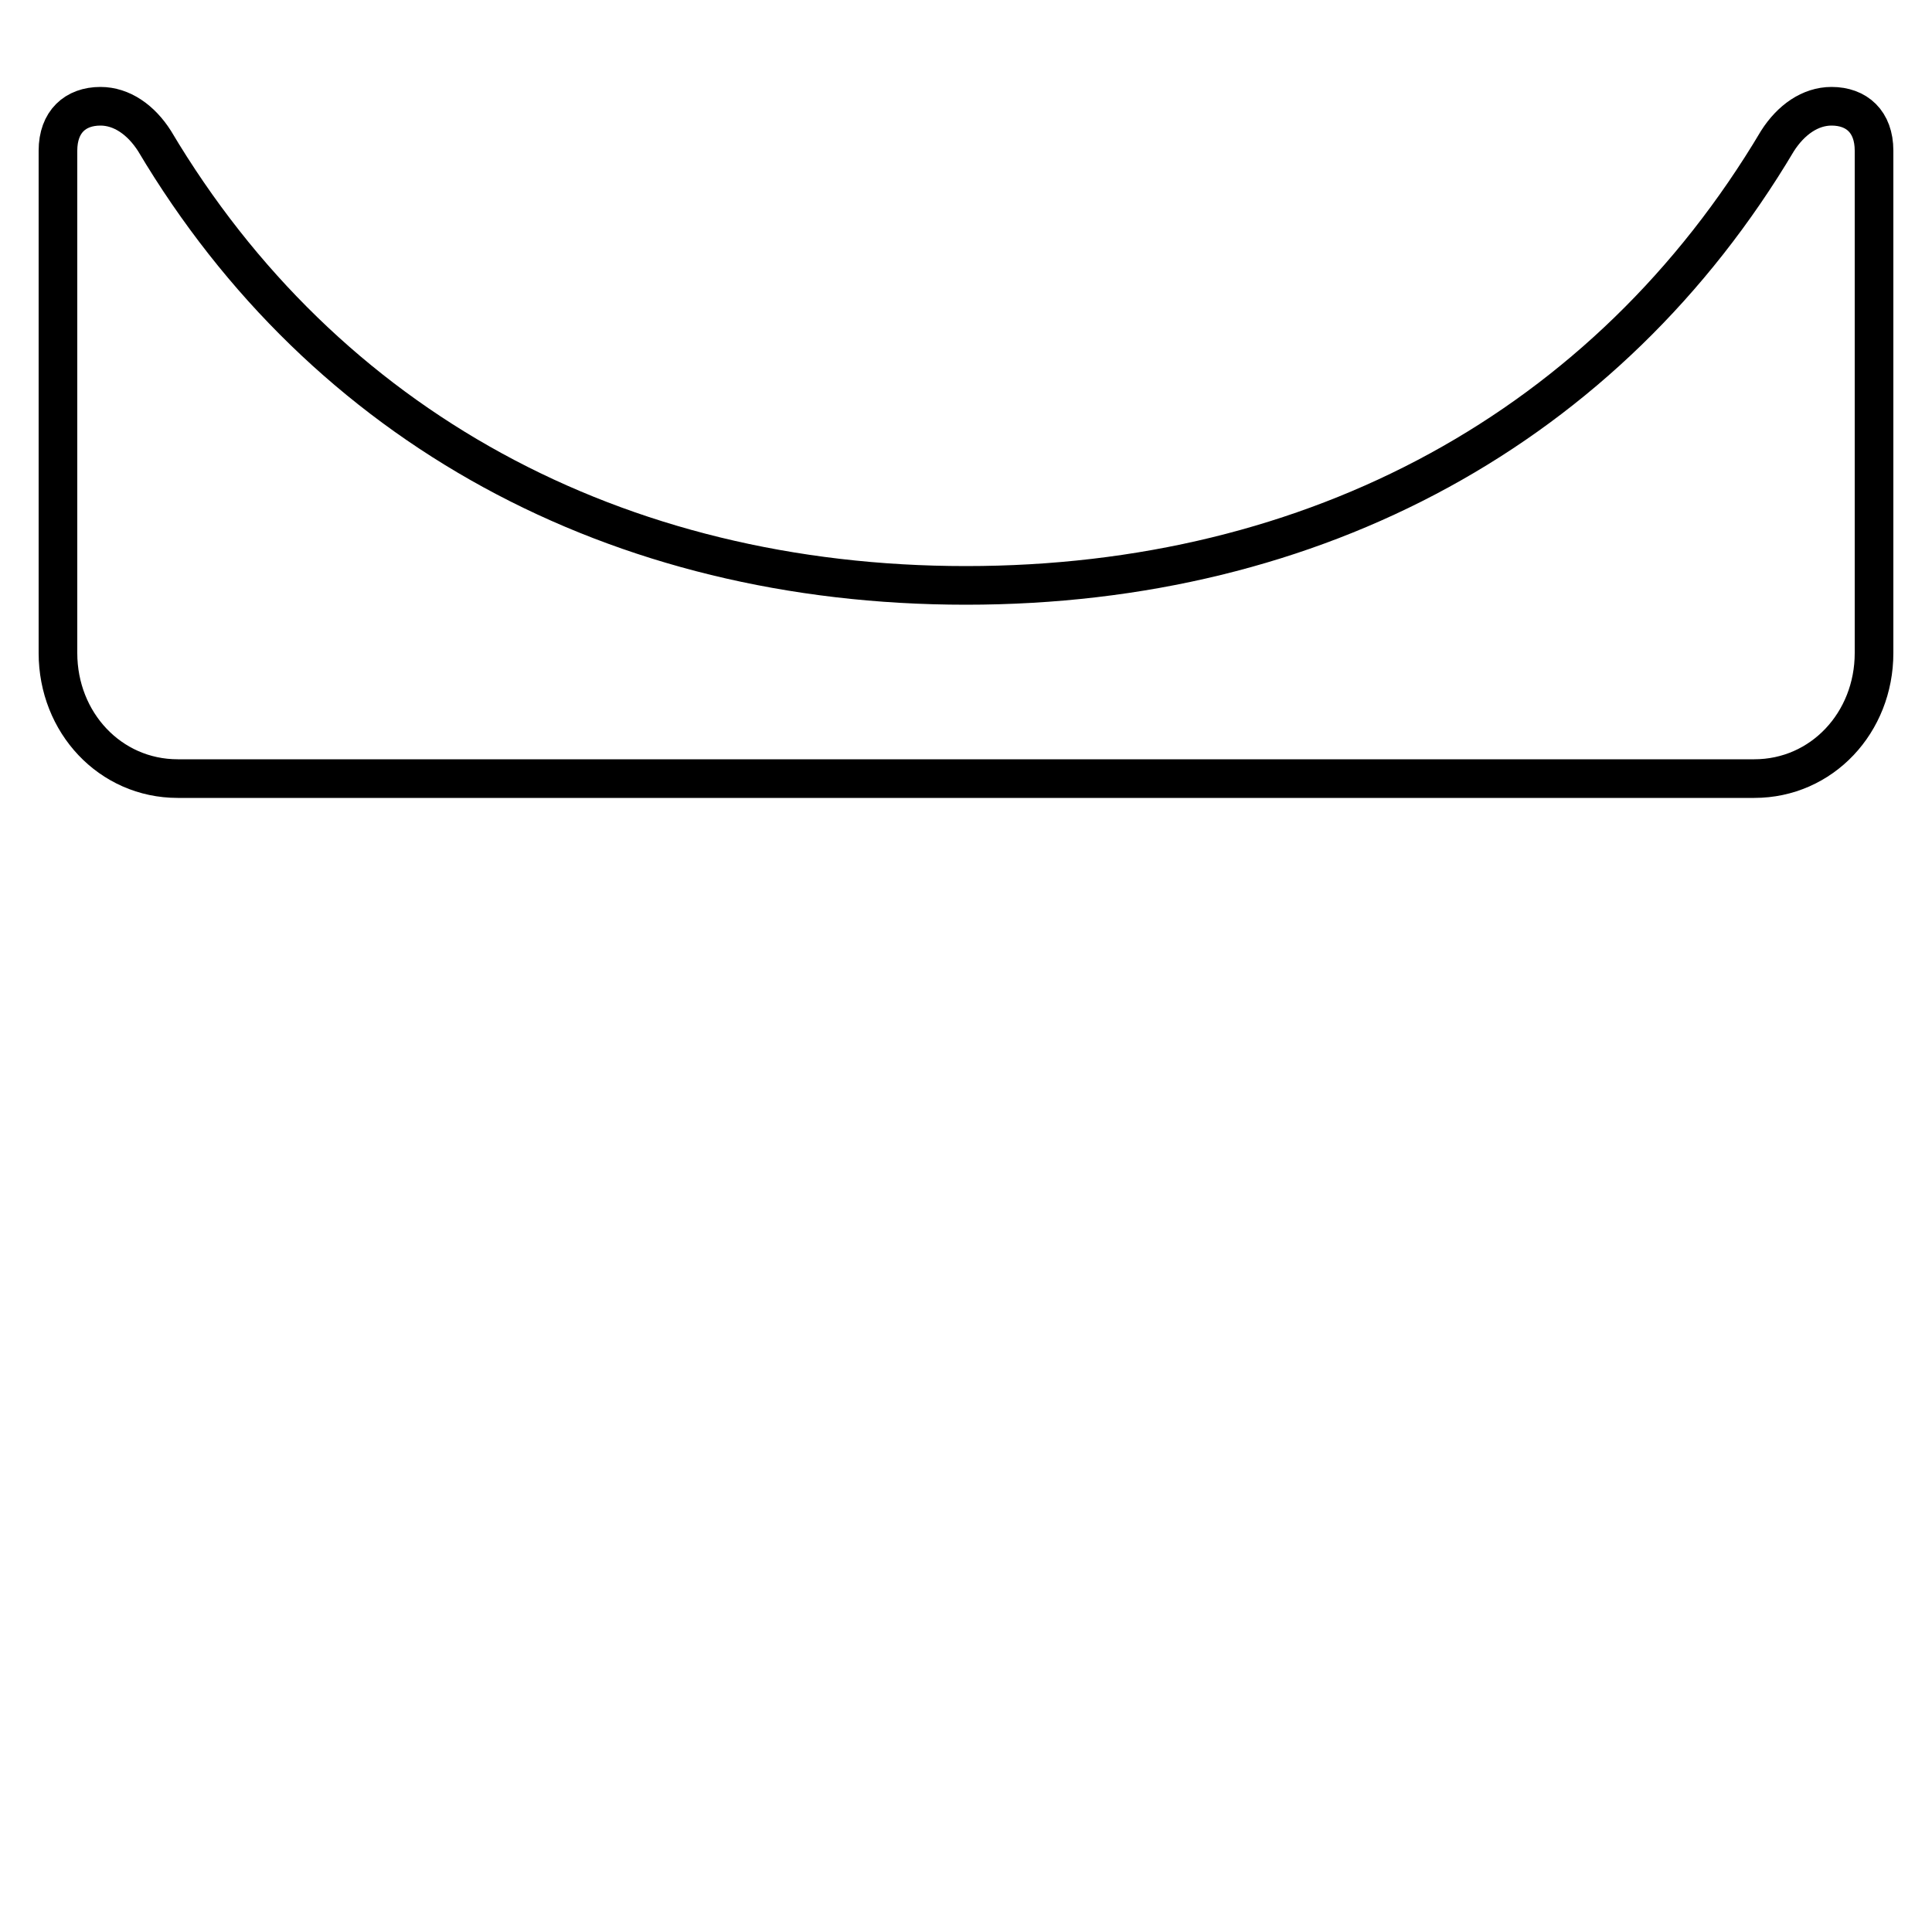 <?xml version='1.0' encoding='utf8'?>
<svg viewBox="0.0 -6.0 50.0 50.0" version="1.1" xmlns="http://www.w3.org/2000/svg">
<rect x="0.0" y="-6.0" width="50.0" height="50.0" fill="#808080" stroke="none"/>
<rect x="-1000" y="-1000" width="2000" height="2000" stroke="white" fill="white"/>
<g style="fill:white;stroke:#000000;  stroke-width:1">
<path d="M 25.0 -28.85 C 34.05 -28.85 41.6 -32.95 46.0 -40.35 C 46.35 -40.9 46.85 -41.25 47.4 -41.25 C 48.05 -41.25 48.5 -40.85 48.5 -40.1 L 48.5 -27.1 C 48.5 -25.3 47.15 -23.85 45.4 -23.85 L 4.6 -23.85 C 2.85 -23.85 1.5 -25.3 1.5 -27.1 L 1.5 -40.1 C 1.5 -40.85 1.95 -41.25 2.6 -41.25 C 3.15 -41.25 3.65 -40.9 4.0 -40.35 C 8.4 -32.95 15.95 -28.85 25.0 -28.85 Z" transform="translate(0.0 38.0)" />
</g>
</svg>